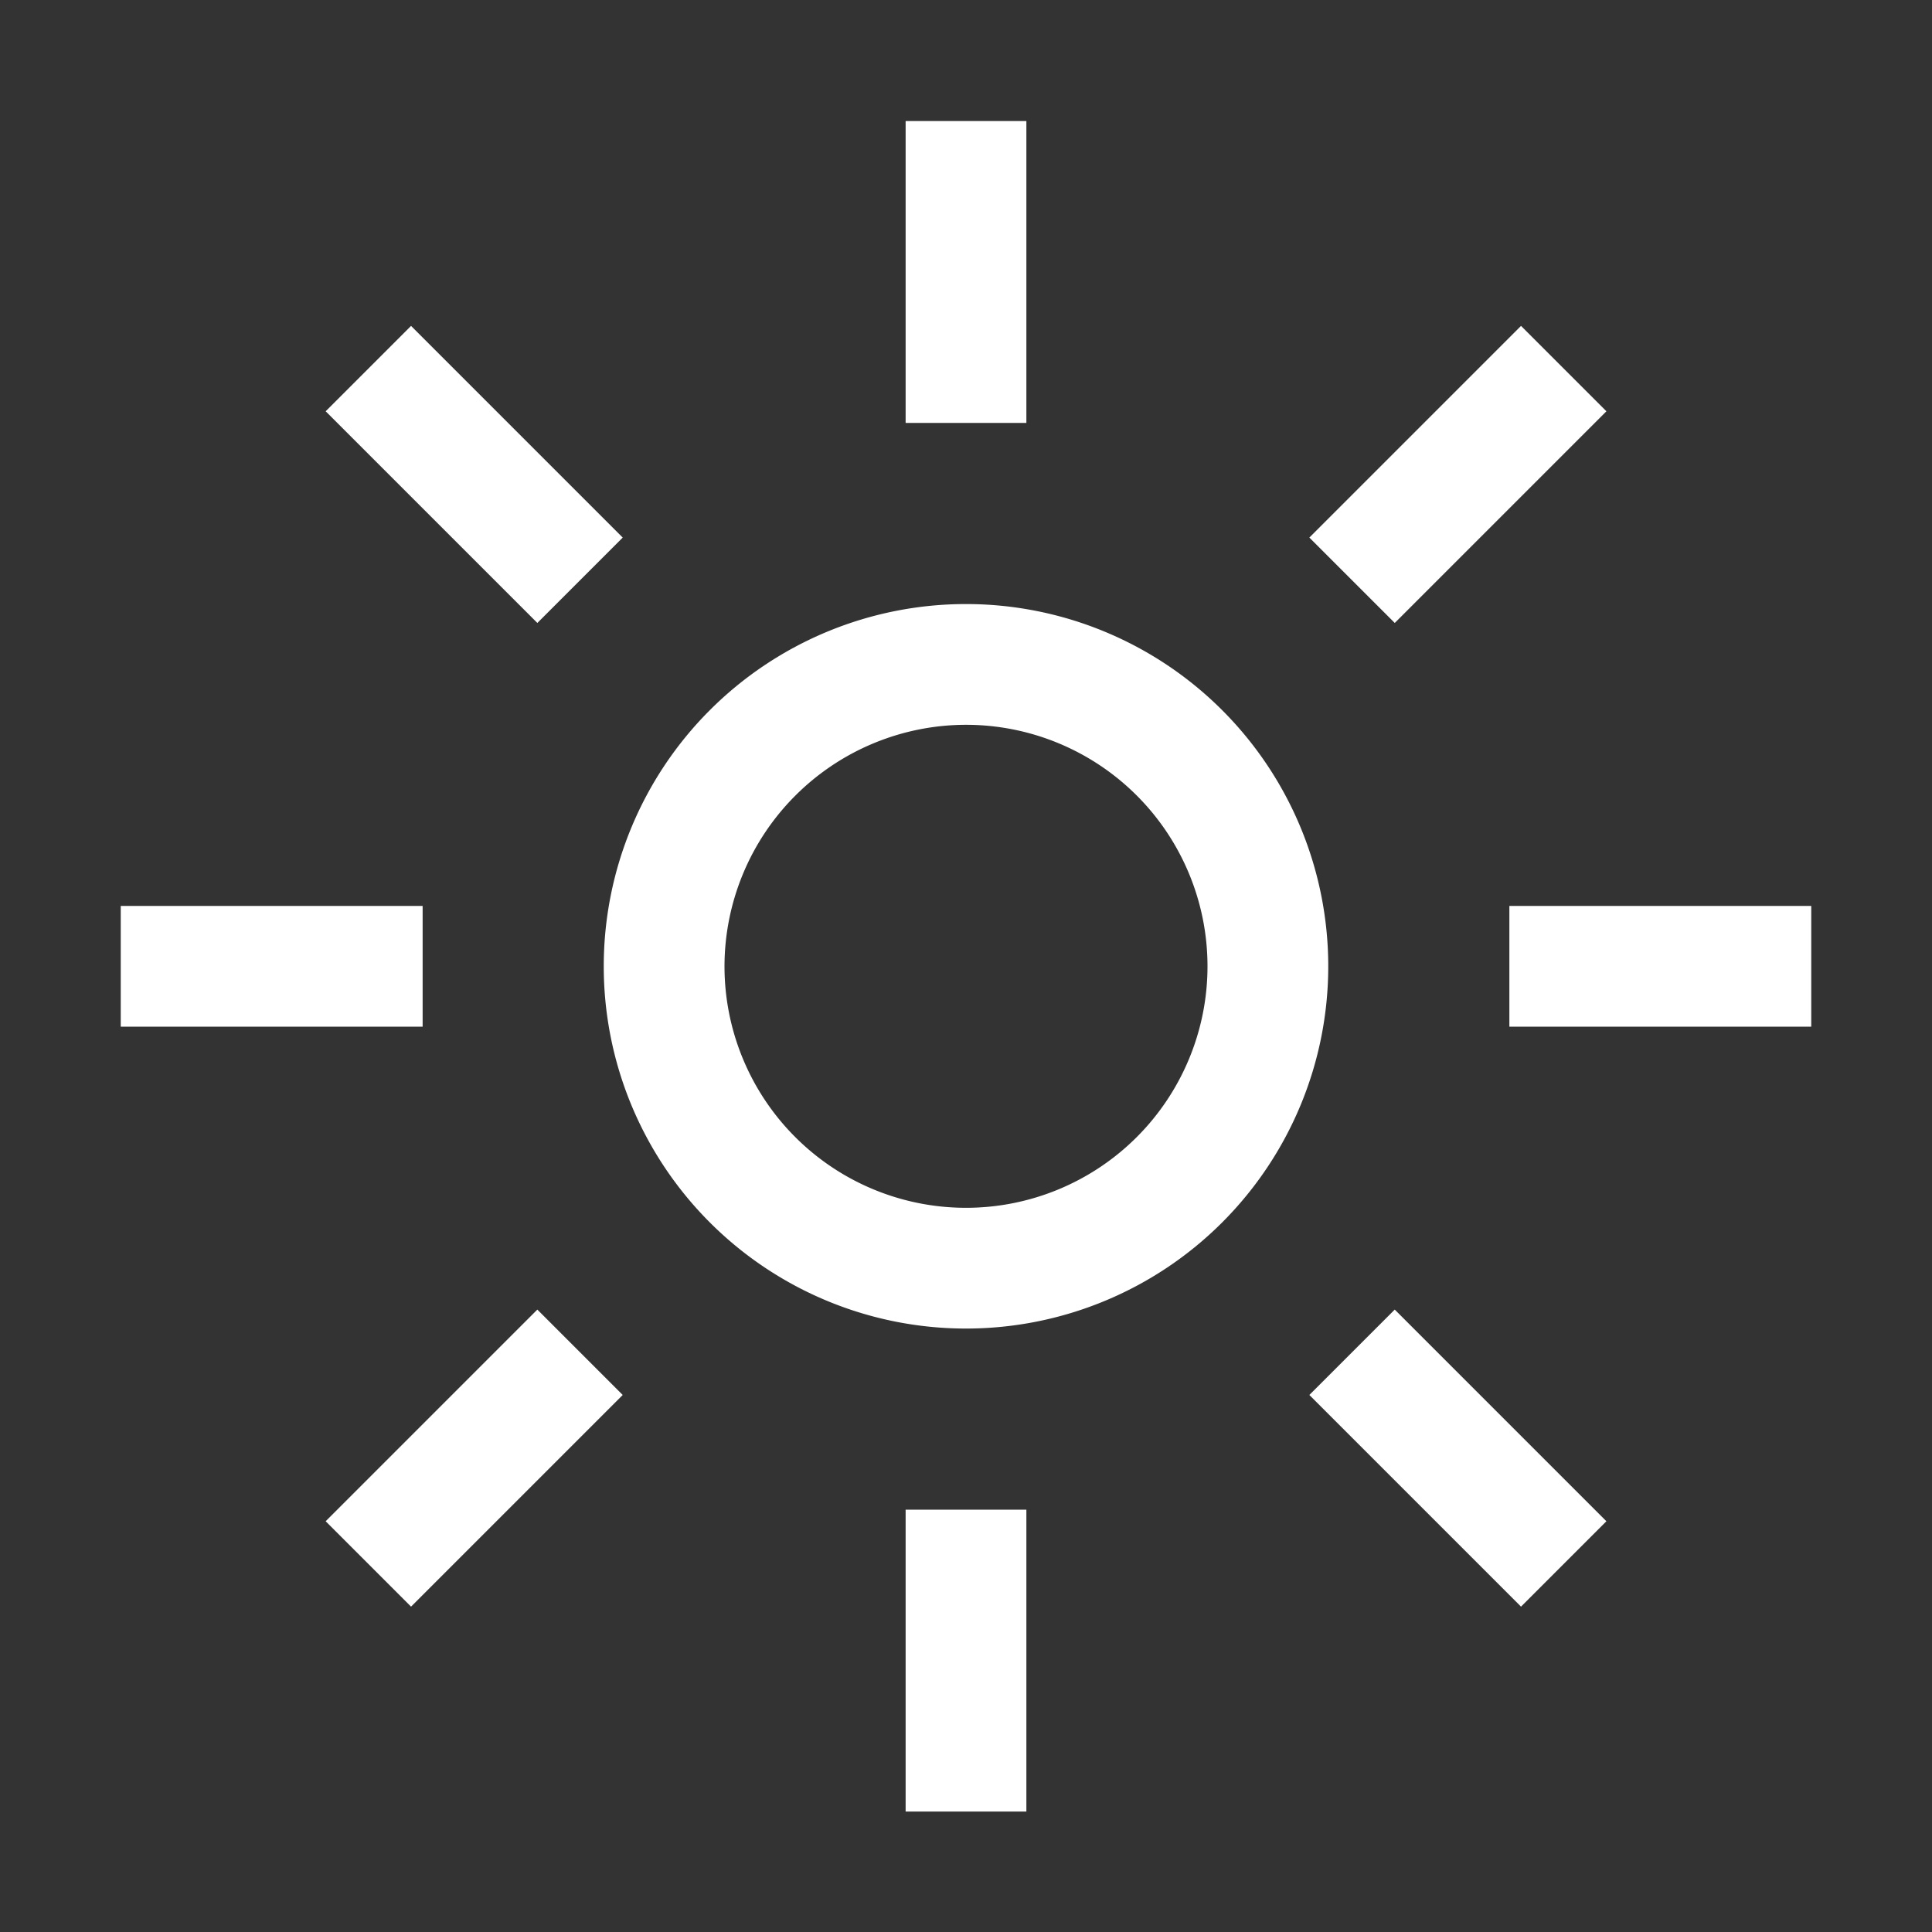 <svg width="32px" height="32px" viewBox="0 0 32 32" fill="#FFFFFF" id="icon" xmlns="http://www.w3.org/2000/svg"><rect x="0" y="0" width="32" height="32" fill="#333333" stroke="none"/><defs><style>.cls-1{fill:none;}</style></defs><title>sunny</title><path d="M16,12a4,4,0,1,1-4,4,4.005,4.005,0,0,1,4-4m0-2a6,6,0,1,0,6,6,6,6,0,0,0-6-6Z" transform="translate(0 0.005)"/><rect x="6.854" y="5.375" width="2" height="4.958" transform="translate(-3.253 7.858) rotate(-45)"/><rect x="2" y="15.005" width="5" height="2"/><rect x="5.375" y="23.147" width="4.958" height="2" transform="translate(-14.774 12.63) rotate(-45)"/><rect x="15" y="25.005" width="2" height="5"/><rect x="23.147" y="21.668" width="2" height="4.958" transform="translate(-10.002 24.151) rotate(-45)"/><rect x="25" y="15.005" width="5" height="2"/><rect x="21.668" y="6.854" width="4.958" height="2" transform="translate(1.519 19.379) rotate(-45)"/><rect x="15" y="2.005" width="2" height="5"/><rect id="_Transparent_Rectangle_" data-name="&lt;Transparent Rectangle&gt;" class="cls-1" width="32" height="32"/></svg>